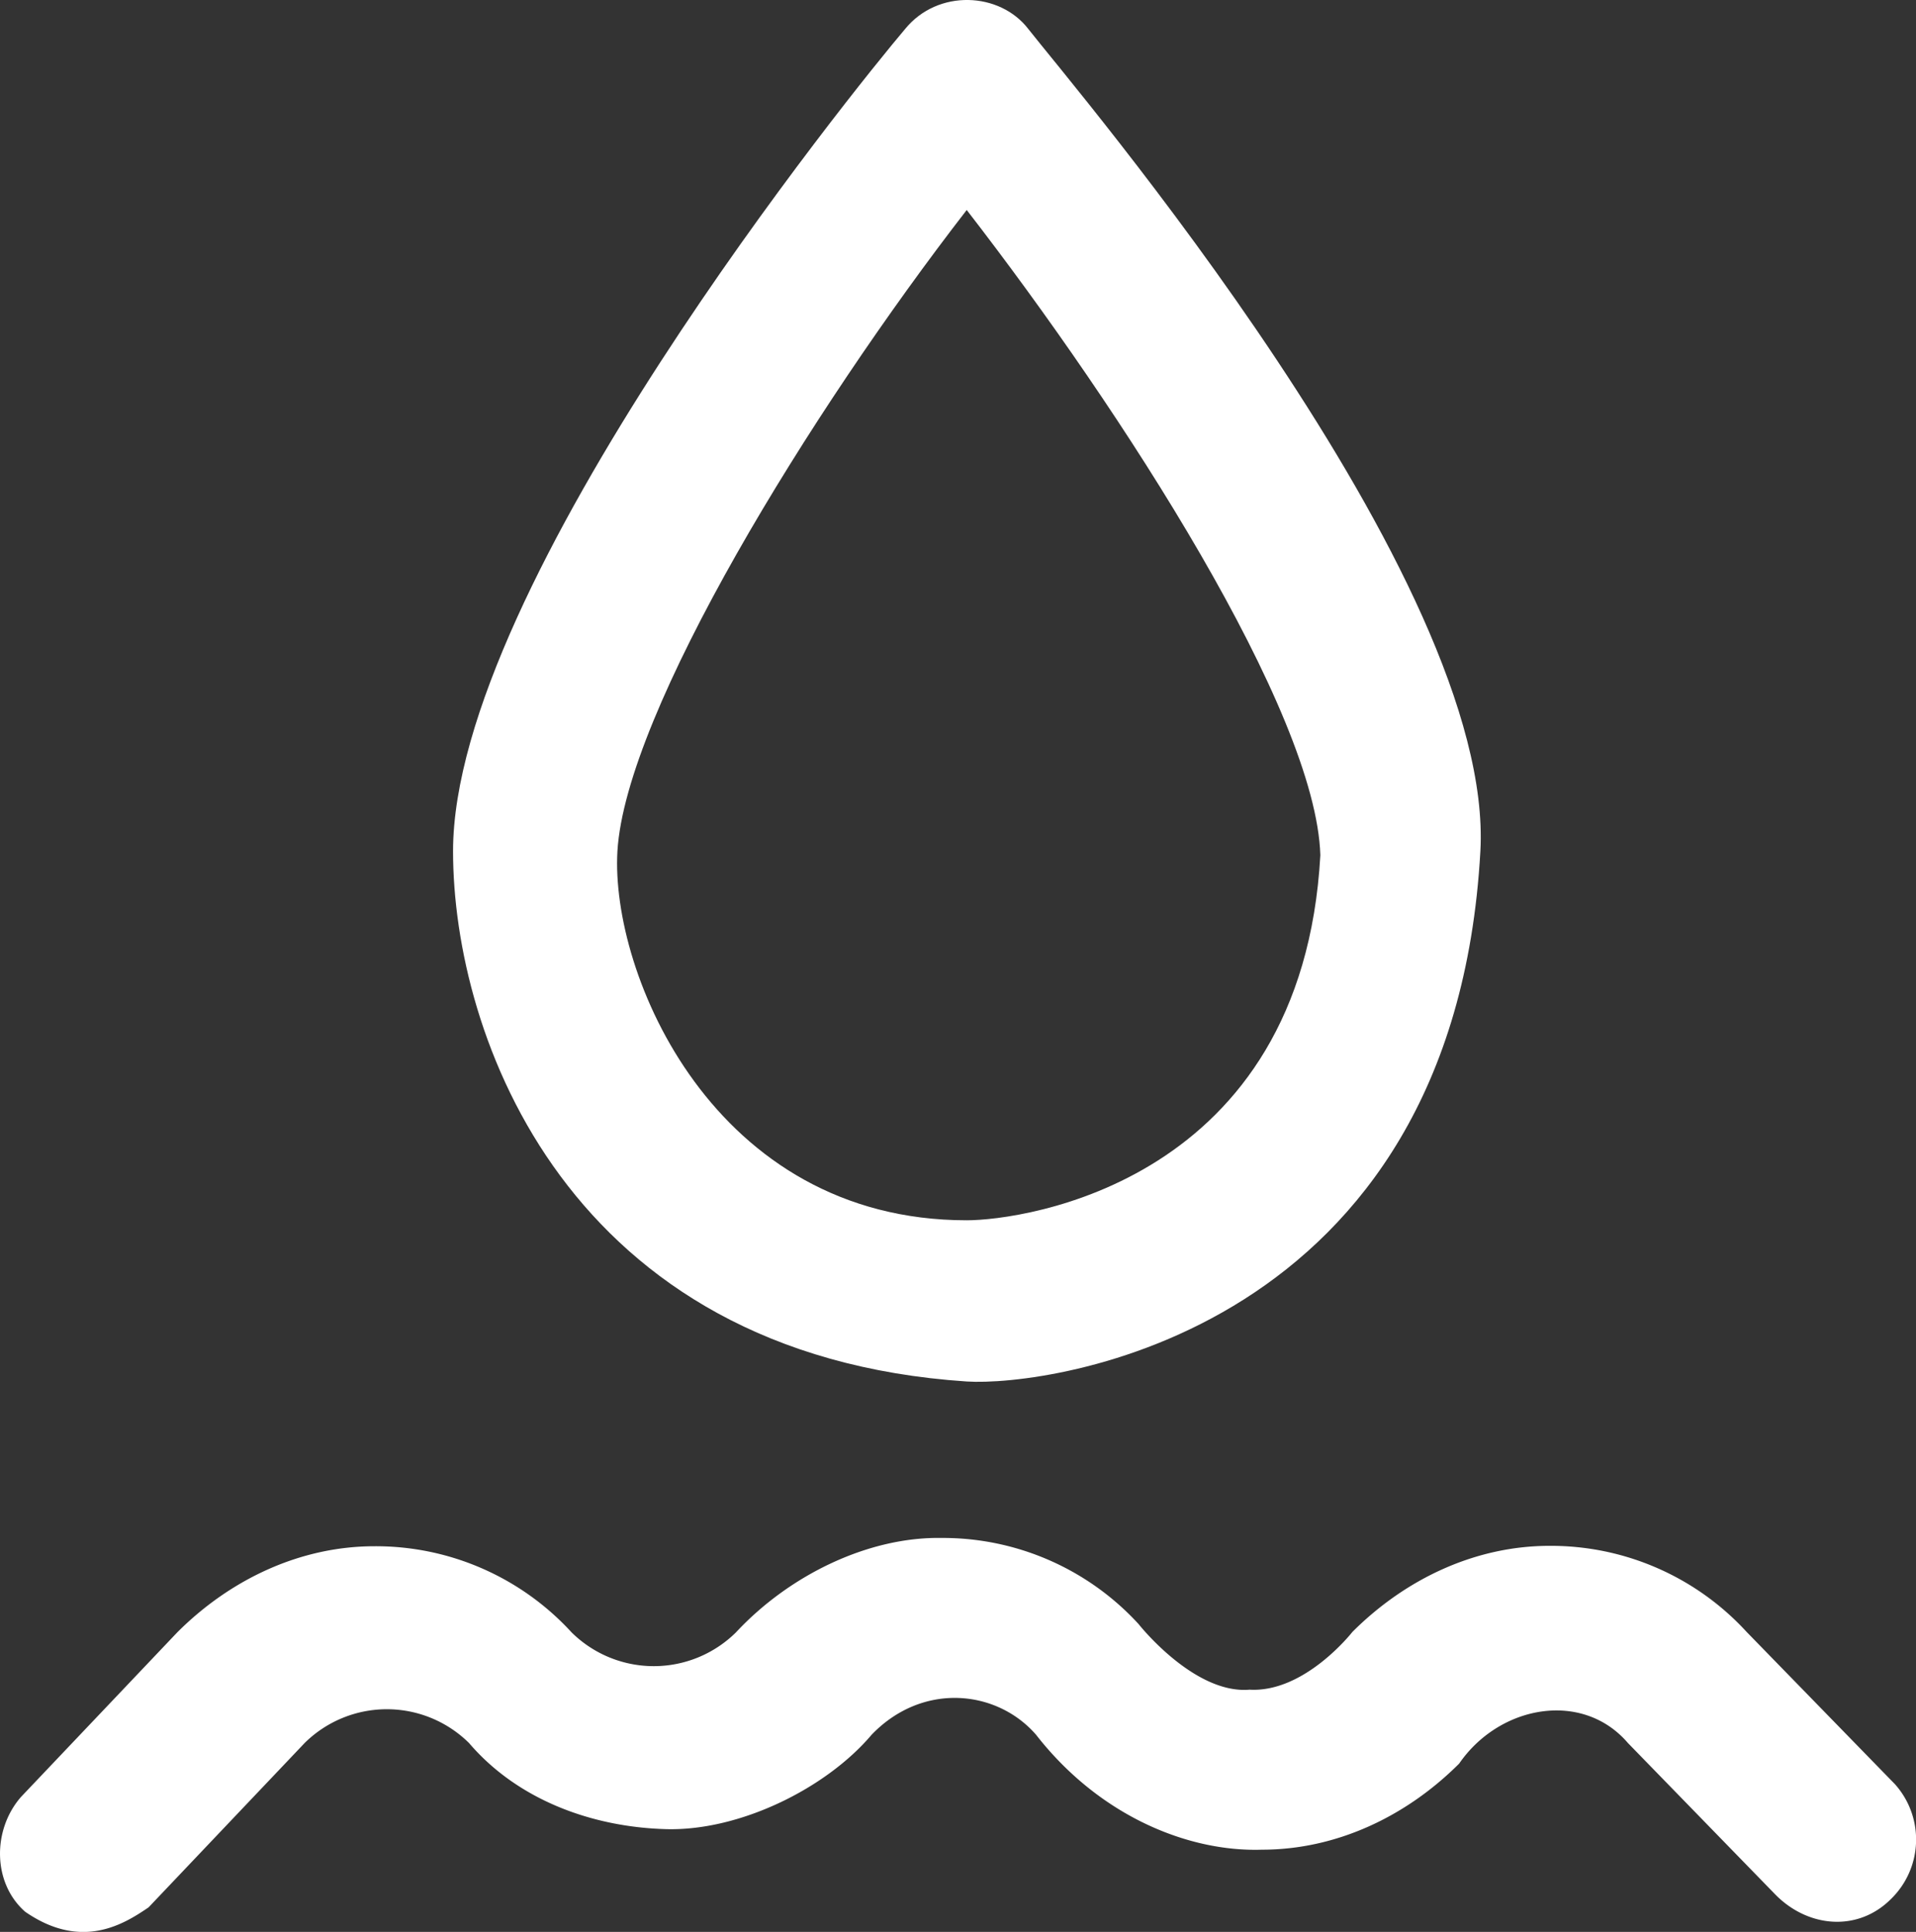 <svg xmlns="http://www.w3.org/2000/svg" viewBox="0 0 484.91 488.96"><rect x="0" y="0" width="484.91" height="488.96" fill="#333333" stroke="none"/><defs><style>.cls-1{fill:#fff;}</style></defs><title>Ocean</title><g id="Layer_2" data-name="Layer 2"><g id="Layer_1-2" data-name="Layer 1"><path class="cls-1" d="M6.36,483.85c-8.3-7.3-8.3-20.8-1-29.1l39.5-41.6c13.5-13.5,31.2-21.8,49.9-21.8a67.18,67.18,0,0,1,49.9,21.8,29.58,29.58,0,0,0,41.6,0c13.7-14.7,33.7-24.2,52-23.9h0a67.18,67.18,0,0,1,49.9,21.8s14,17.8,28.1,16.6h0c14,.8,26-14.6,26-14.6,13.5-13.5,31.2-21.8,49.9-21.8a67.18,67.18,0,0,1,49.9,21.8l37.5,38.5a21,21,0,0,1-1,29.1c-8.3,8.3-20.8,7.3-29.1-1L412,441.15c-11.5-13.4-32.5-9.6-42.7,5.2-13.5,13.5-31.2,21.8-49.9,21.8h0c-18.3.6-40.9-8.2-57.2-29.1-9.9-11.4-28.7-13.4-41.6,0-11.5,13.6-33.4,24.4-52,23.9s-37.5-7.3-49.9-21.8a29.58,29.58,0,0,0-41.6,0l-39.5,41.6C31.36,487,20.66,493.75,6.36,483.85Z"/><path class="cls-1" d="M244.66,349.65c-101-6.7-130-87.4-130-134.2,0-67.6,102-193.5,114.4-208.1,8.3-10.2,24-9.4,31.2,0,11.4,14.6,118.2,139.5,114.4,208.1C367.86,337.55,265.36,351,244.66,349.65Zm0-296.5c-39.5,51-86.3,127-88.4,162.3-1.8,30.9,24.3,93.4,88.4,93.4,14.4,0,84.9-9.6,89.5-92.4C333.06,180.05,284.16,104.15,244.66,53.15Z"/></g></g></svg>